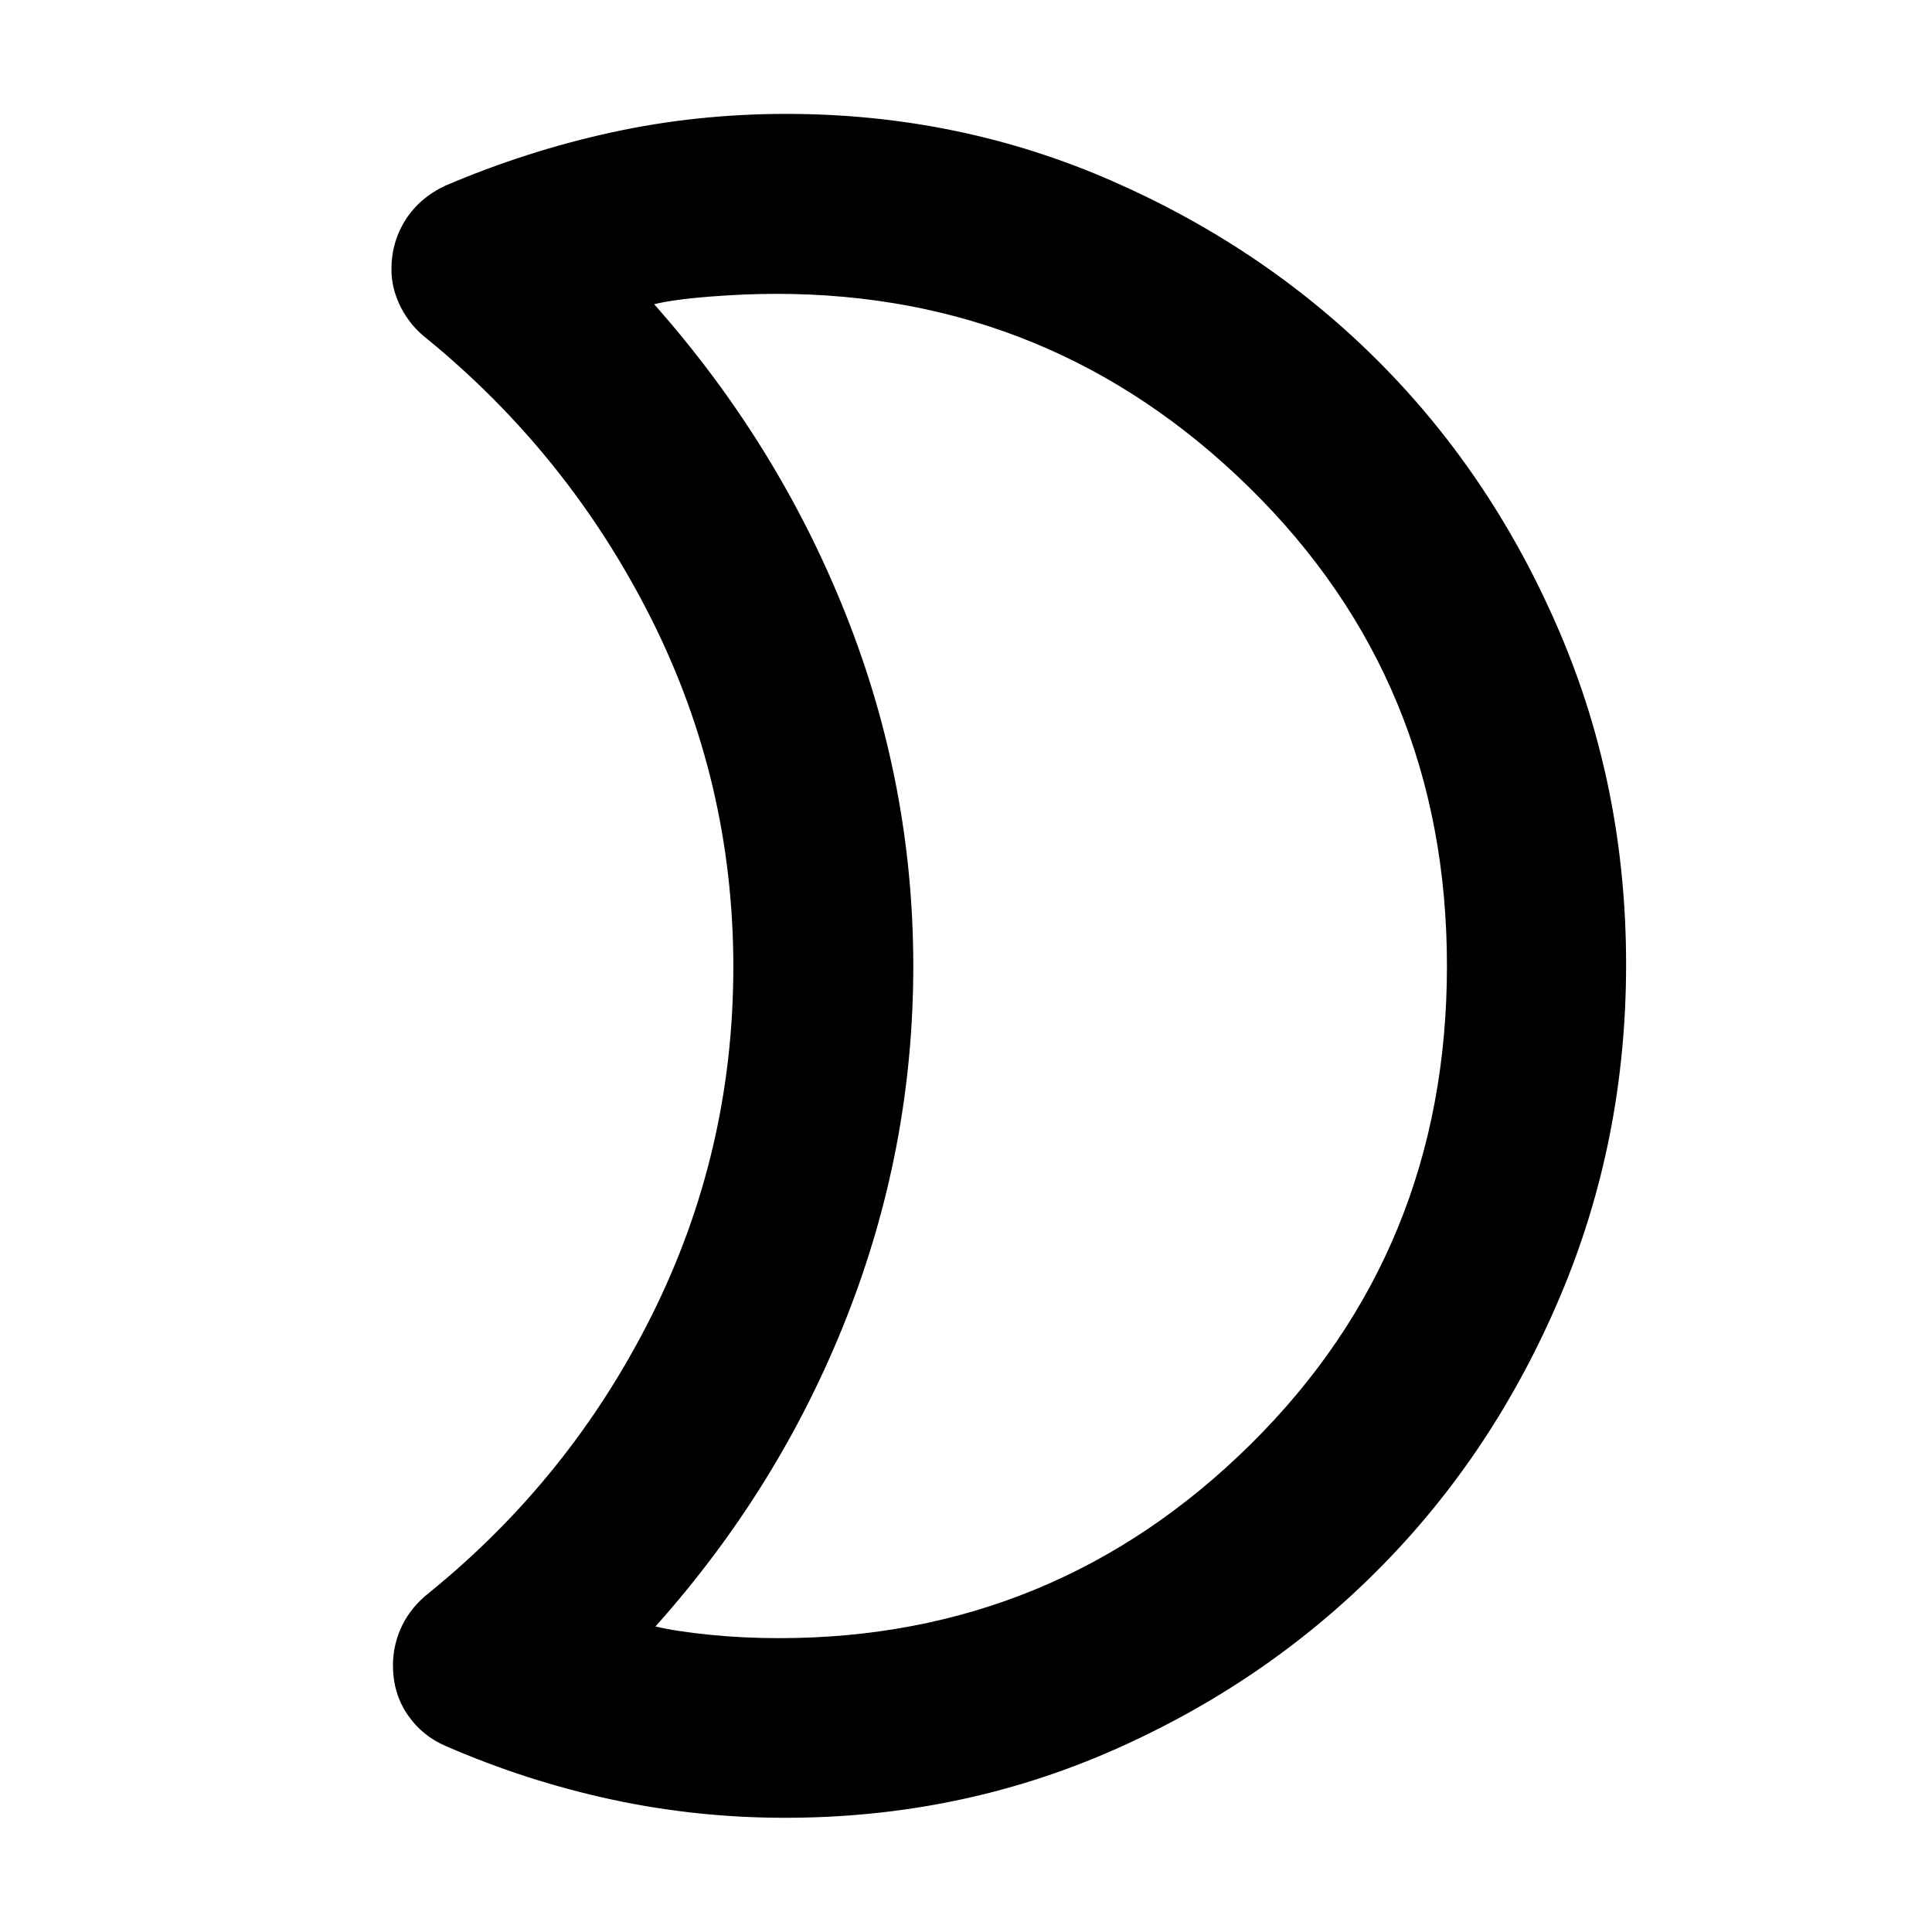 <svg xmlns="http://www.w3.org/2000/svg" height="40" viewBox="0 -960 960 960" width="40"><path d="M387.12-146.01q136.91 0 234.38-96.4 97.48-96.39 97.48-237.65 0-141.25-98.11-237.59-98.1-96.34-235.05-96.34-15.62 0-33.29 1.38-17.66 1.37-27.49 3.78 61.53 69.41 95.15 153.9 33.62 84.49 33.62 175.02 0 90.53-33.29 174.87-33.28 84.35-94.82 153.21 9.83 2.4 26.63 4.11 16.79 1.71 34.79 1.71Zm2.97 89.26q-43.97 0-86.06-9.06-42.1-9.06-82.08-26.39-12.11-5.08-19.4-15.73-7.29-10.64-7.29-24.53 0-10.45 4.53-19.78 4.54-9.33 13.43-16.32Q283.61-225.65 324-306.68t40.39-172.86q0-91.83-40.77-172.99-40.77-81.15-111.16-138.91-8.48-6.47-13.22-15.74t-4.74-19.01q0-13.61 7.05-24.63t19.81-16.96q40.48-17.27 82.62-26.45 42.14-9.18 86.77-9.18 86.19 0 162.68 33.7 76.48 33.7 132.7 90.46 56.21 56.76 89.04 133.81Q808-568.38 808-480.78q0 87.61-32.83 165.1-32.83 77.5-89.46 134.72-56.63 57.22-132.81 90.71-76.19 33.5-162.81 33.5Zm63.72-422.58Z"/></svg>